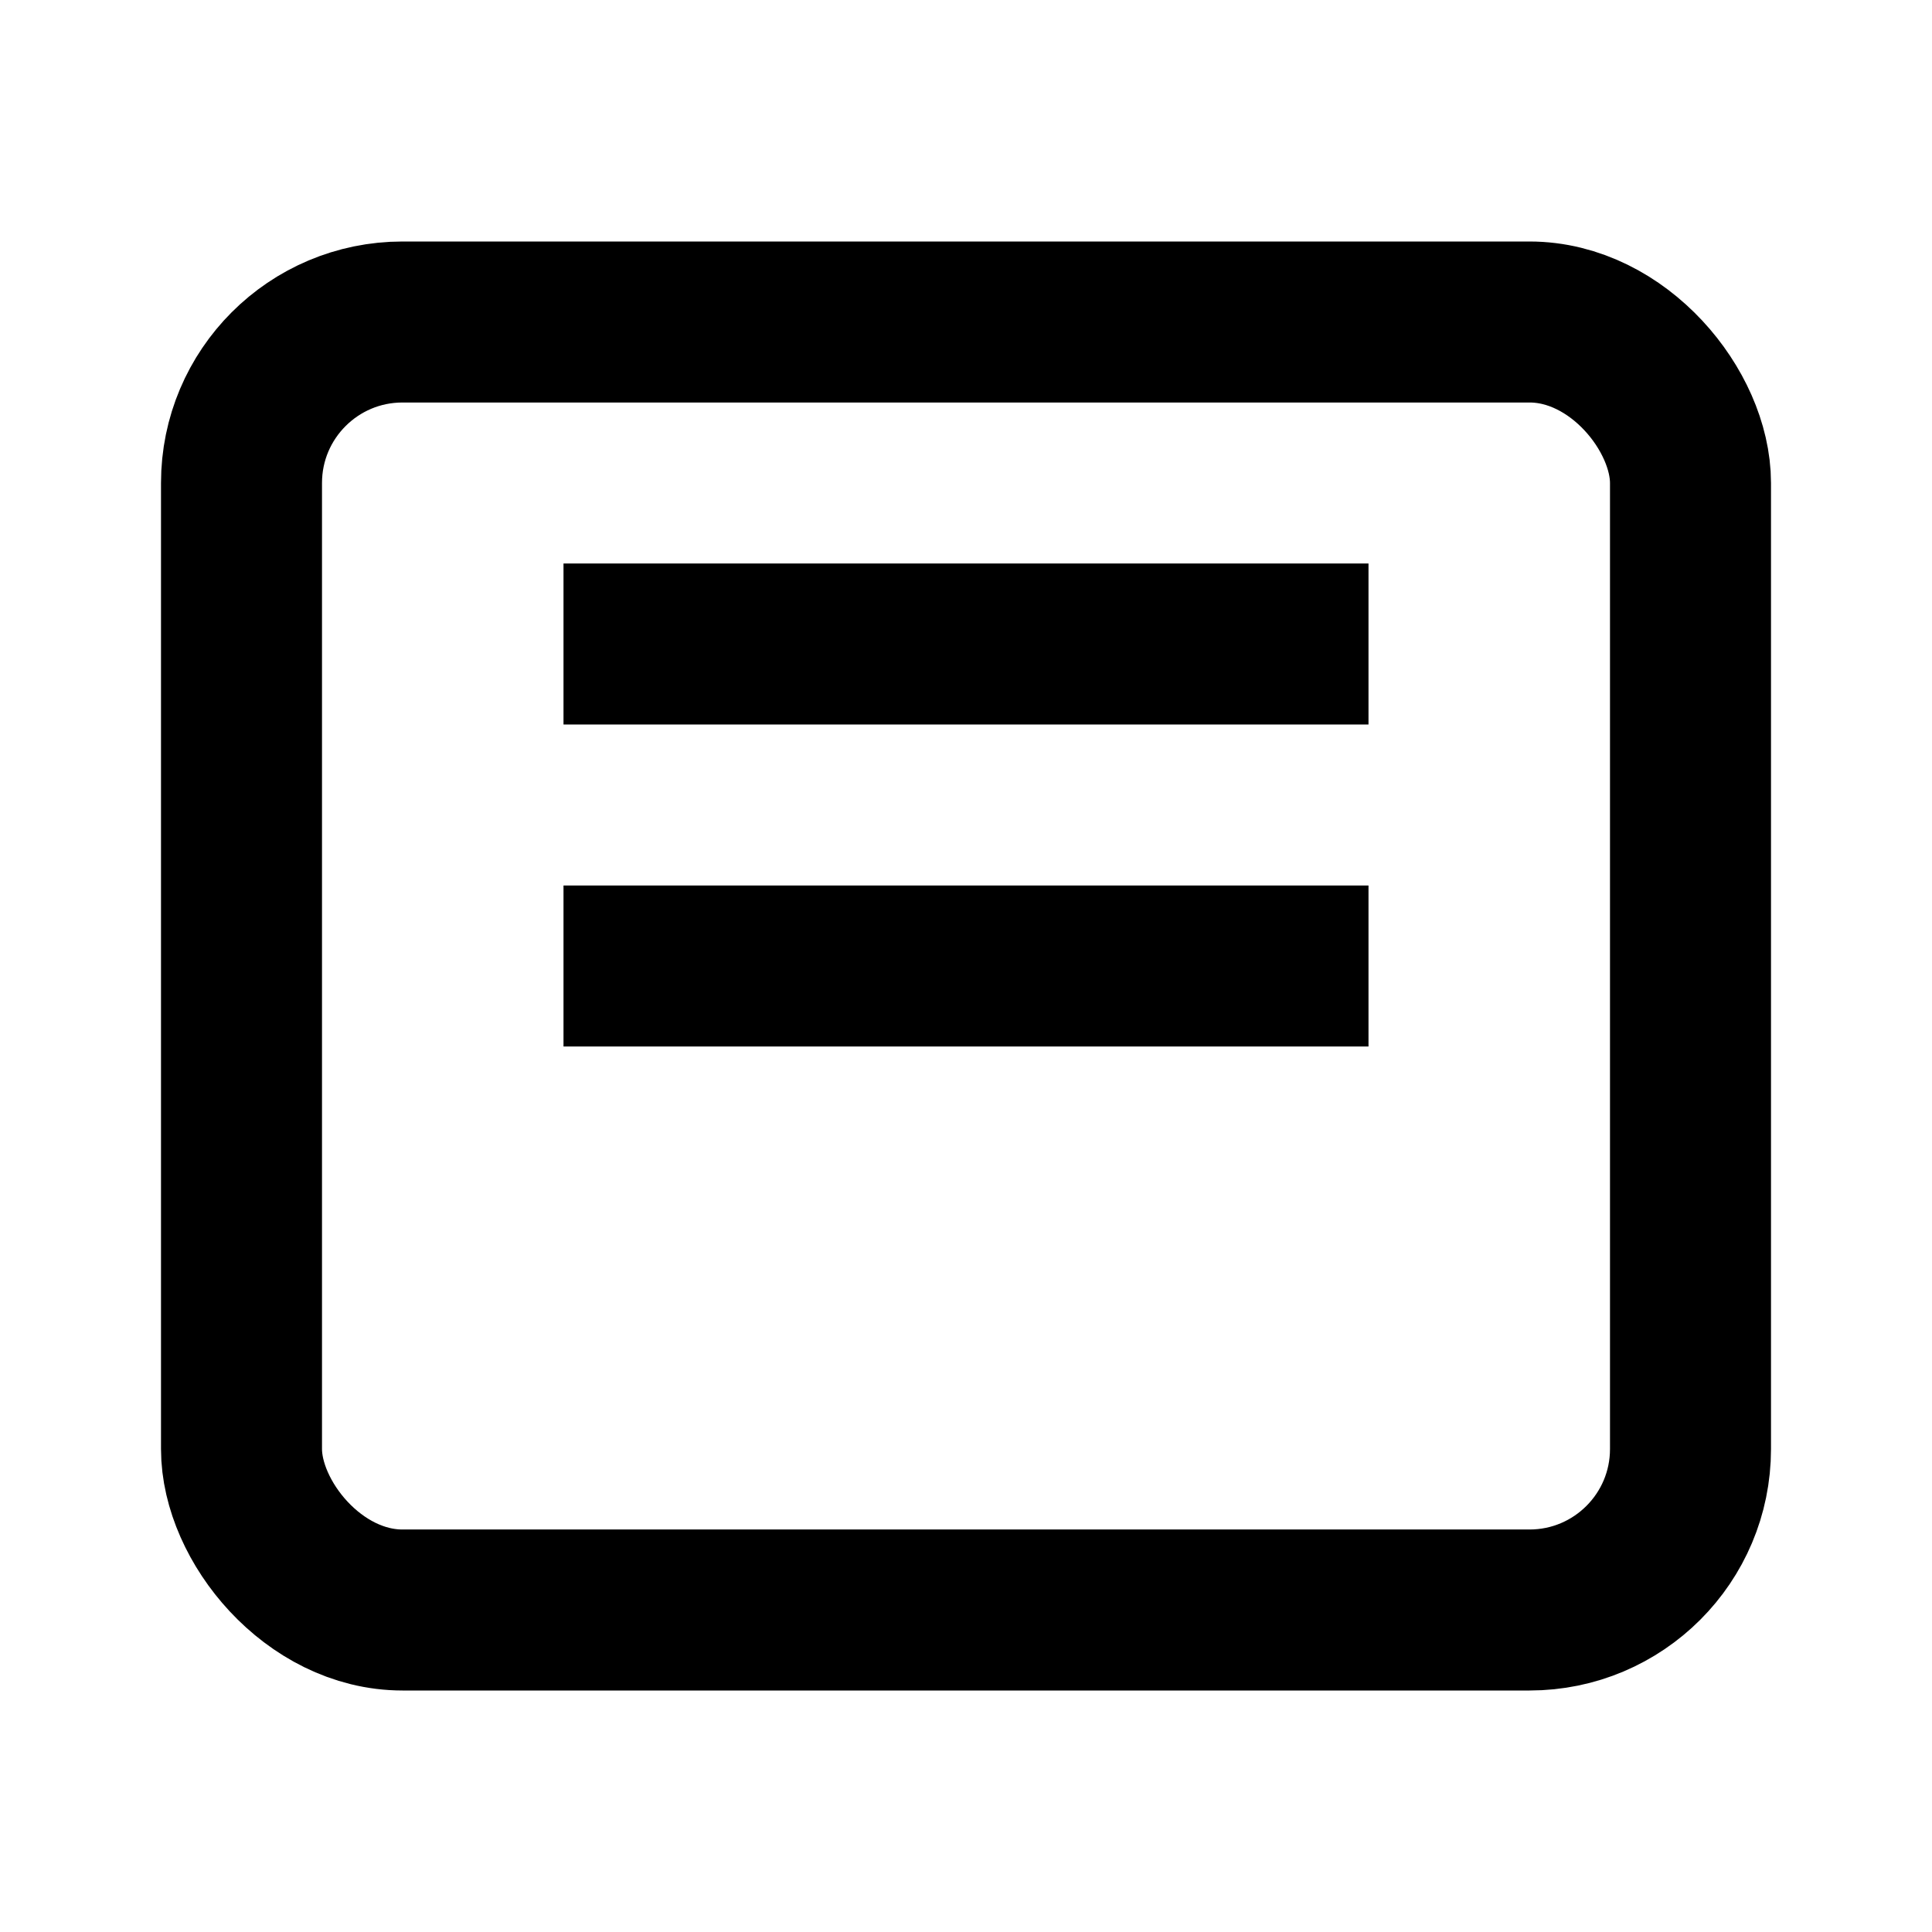 <svg xmlns="http://www.w3.org/2000/svg" viewBox="0 0 24 24" fill="none" stroke="currentColor"><rect x="3" y="4" width="18" height="16" rx="2" ry="2" stroke-width="2"/><line x1="7" y1="8" x2="17" y2="8" stroke-width="2"/><line x1="7" y1="12" x2="17" y2="12" stroke-width="2"/></svg>